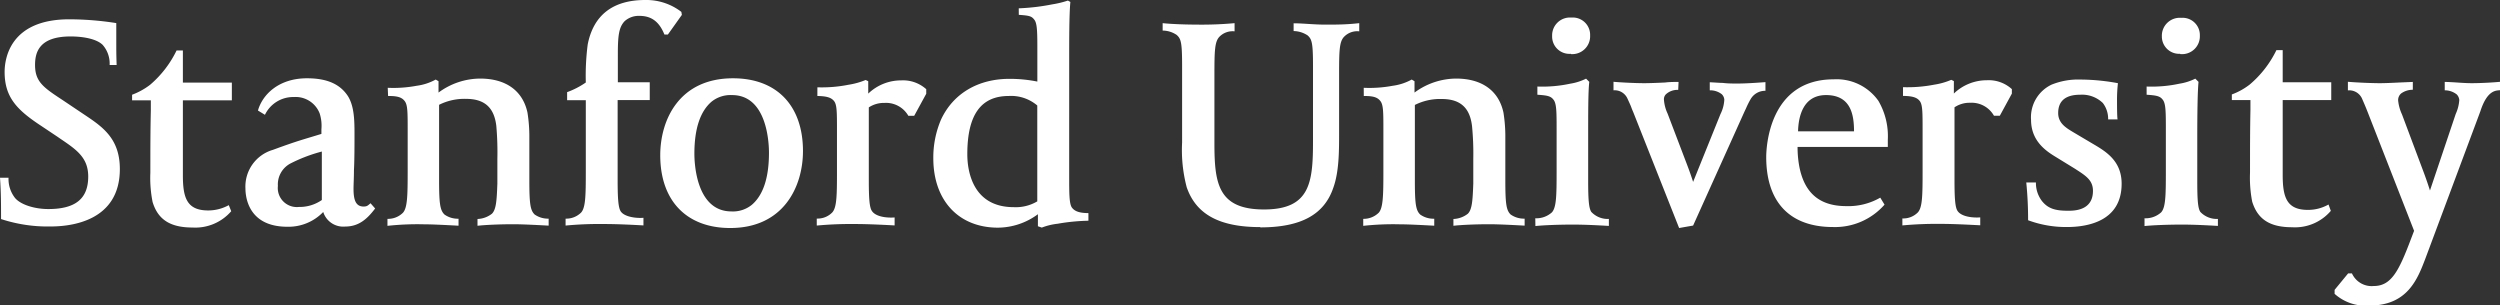 <svg xmlns="http://www.w3.org/2000/svg" viewBox="0 0 357.33 43.63"><rect x="0" y="0" width="357.33" height="43.63" fill="#333333" stroke="none"/><title>Asset 2</title><g id="Layer_2" data-name="Layer 2"><g id="Art"><path fill="#fff" d="M41.08,32.41c-5.55,0-6-4.19-6-5.49A5.46,5.46,0,0,1,39,21.42c3.64-1.34,4.42-1.5,6.94-2.28v-.66a5.81,5.81,0,0,0-.25-2.27A3.68,3.68,0,0,0,42,13.87a4.47,4.47,0,0,0-4.13,2.54l-1-.61c.65-2.31,3-4.61,7-4.61,2.85,0,4.72.81,5.86,2.55.87,1.39.94,3.31.94,5.31,0,1.76,0,3.72-.08,5.3,0,1.1-.06,2-.06,2.61,0,1.44.23,2.56,1.43,2.56.5,0,.6-.13,1-.47l.66.75c-1.08,1.42-2.27,2.58-4.27,2.58A3,3,0,0,1,46.2,30.3,6.89,6.89,0,0,1,41.08,32.41ZM46,21.66a22.17,22.17,0,0,0-4.49,1.71,3.38,3.38,0,0,0-1.79,3.21,2.72,2.72,0,0,0,3,3A5.57,5.57,0,0,0,46,28.59ZM.15,31.31c0-2.06,0-3.8-.15-5.91H1.22a4.4,4.4,0,0,0,.94,2.91C3,29.29,5,29.88,6.9,29.88c3.89,0,5.71-1.48,5.71-4.65,0-2.71-1.68-3.84-4-5.41l-.36-.25L5.81,17.94C2.4,15.69.66,13.88.66,10.28c0-1.77.67-7.52,9.24-7.52a43.77,43.77,0,0,1,6.72.54c0,.28,0,1.6,0,2.7,0,1.29,0,1.71.05,3.29h-1a4.05,4.05,0,0,0-1-2.88c-.84-.82-2.66-1.2-4.59-1.2-4.54,0-5.07,2.33-5.07,4.08,0,2.41,1.23,3.23,3.92,5L12,16.35c2.64,1.76,5.13,3.43,5.13,7.81,0,7.42-6.91,8.21-9.88,8.21A21.35,21.35,0,0,1,.15,31.31ZM55.42,12.55a18.05,18.05,0,0,0,4.13-.29,7.76,7.76,0,0,0,2.73-.89l.4.24v1.62a10.08,10.08,0,0,1,5.94-2c3.67,0,6.09,1.72,6.77,4.85a21.75,21.75,0,0,1,.27,3.66v6c0,3.37.13,4.31.76,4.92a3.29,3.29,0,0,0,2,.59v1c-1.31-.07-3.65-.2-5.06-.2-1.87,0-4,.09-5.11.22V31.3a3.55,3.55,0,0,0,2.06-.75c.59-.59.69-1.77.78-4.32,0-.75,0-2.36,0-3.53A43.34,43.34,0,0,0,70.94,18c-.31-2.65-1.7-3.87-4.34-3.87a8.07,8.07,0,0,0-3.84.85V25.75c0,3.37.14,4.31.78,4.92a3.27,3.27,0,0,0,2,.59v1c-1.7-.09-3.73-.2-5-.2a39.65,39.65,0,0,0-5.16.22v-1a3,3,0,0,0,2.22-.88c.63-.7.67-2.45.67-5.92V18.62c0-2.53,0-3.6-.41-4.15s-1-.76-2.39-.75Zm25.42,18.7a3,3,0,0,0,2.22-.87c.64-.71.67-2.44.67-5.91V14.32H81.06V13.17a11.58,11.58,0,0,0,2.67-1.38A35,35,0,0,1,84,6.37C84.82,2.15,87.61,0,92.23,0a8.22,8.22,0,0,1,5.16,1.7l.07.43-2,2.81h-.49c-.69-1.7-1.73-2.67-3.56-2.67A3,3,0,0,0,89.31,3c-.88.88-1,2.19-1,4.81v3.95h4.56v2.54H88.28V25.66c0,2.69.09,4,.44,4.55.57.85,2.37,1,3.25.92v1.09c-1.5-.09-3.83-.2-5.58-.2a51.15,51.15,0,0,0-5.55.22Zm23.53,1.34c-6.24,0-10-3.9-10-10.4,0-5.07,2.72-11,10.4-11,6.24,0,10,3.89,10,10.41C114.77,26.67,112,32.59,104.37,32.59Zm.26-19a4.33,4.33,0,0,0-2.91.93c-1.63,1.38-2.47,3.87-2.47,7.45,0,1.37.26,8.25,5.3,8.25a4.29,4.29,0,0,0,2.88-.92c1.65-1.38,2.48-3.89,2.48-7.47C109.91,20.47,109.66,13.59,104.63,13.59Zm12.2-1.11a19.58,19.58,0,0,0,4.47-.37,10.59,10.59,0,0,0,2.43-.68l.37.18v1.77a6.77,6.77,0,0,1,4.72-1.89,4.94,4.94,0,0,1,3.57,1.26v.65l-1.72,3.15h-.84a3.67,3.67,0,0,0-3.41-1.84,3.93,3.93,0,0,0-2.24.64V25.66c0,2.69.09,4,.45,4.5.57.87,2.26,1,3.24.92v1.14c-1.41-.08-3.83-.2-5.58-.2a53.12,53.12,0,0,0-5.55.22v-1a2.91,2.91,0,0,0,2.22-.88c.64-.71.67-2.39.67-5.86V18.62c0-2.53,0-3.62-.4-4.15s-1.08-.73-2.4-.75ZM145.61,1.19a30.68,30.68,0,0,0,4.81-.57,13.78,13.78,0,0,0,2.22-.54l.35.2c-.17,1.69-.17,5.49-.17,8.19V25.15c0,2.49,0,4,.4,4.53s1.07.77,2.35.78v1.09a28.22,28.22,0,0,0-4.4.43,9,9,0,0,0-2.26.55l-.56-.19V30.62a9.7,9.7,0,0,1-5.71,1.92c-5.62,0-9.24-3.89-9.24-9.92a13.77,13.77,0,0,1,1.1-5.52c1.72-3.71,5.28-5.83,9.77-5.83a20,20,0,0,1,4,.39V7.3c0-2.54,0-3.9-.41-4.45s-.71-.62-2.24-.73Zm-.71,28.42a6,6,0,0,0,3.36-.83V15.08a5.76,5.76,0,0,0-4.08-1.36c-4,0-5.92,2.72-5.92,8.33C138.26,24.4,139,29.61,144.9,29.61Zm-111.85.58a6.78,6.78,0,0,1-5.54,2.33c-3.16,0-4.93-1.12-5.7-3.65a17.57,17.57,0,0,1-.32-4.17c0-3.27,0-5.89.07-8.93V14.34H18.88v-.8a9.91,9.91,0,0,0,2.56-1.41,15.06,15.06,0,0,0,3.8-4.92h.9v4.6h7v2.53h-7V25.08c0,3.22.59,5,3.62,5a6.07,6.07,0,0,0,2.94-.76ZM344.87,12.83a2.84,2.84,0,0,0-1.66.52,1.25,1.25,0,0,0-.44,1,6.21,6.21,0,0,0,.55,2l3,8c.45,1.19.78,2.18,1,2.88L351,16.29a5.68,5.68,0,0,0,.51-2,1.31,1.31,0,0,0-.36-.79,2.75,2.75,0,0,0-1.72-.59V11.71c.44,0,1.4.06,1.85.09s1.3.09,2,.09c1.36,0,3.26-.11,4.08-.2v1.2c-.55.07-1.83-.1-2.83,3l-7.84,21c-1.14,3-2.57,6.79-8.06,6.79A6.68,6.68,0,0,1,333.69,42v-.57l1.93-2.35h.55a3.09,3.09,0,0,0,3.12,1.8c2.49,0,3.58-2.13,5.29-6.66l.47-1.23-6.67-17.06c-.05-.12-.14-.36-.25-.62-.19-.46-.54-1.26-.54-1.26a2,2,0,0,0-2-1.13V11.69c1.27.11,3.43.2,4.55.2.75,0,1.86-.05,2.84-.1l1.89-.08ZM272,12.46a20.08,20.08,0,0,0,4.47-.36,10,10,0,0,0,2.43-.69l.37.18v1.78a6.79,6.79,0,0,1,4.72-1.9,4.9,4.9,0,0,1,3.57,1.27v.64l-1.72,3.16H285a3.67,3.67,0,0,0-3.41-1.85,3.83,3.83,0,0,0-2.23.65V25.65c0,2.69.09,4,.44,4.5.57.86,2.27,1,3.24.92V32.2c-1.41-.07-3.83-.2-5.57-.2a53.21,53.21,0,0,0-5.56.22v-1a2.91,2.91,0,0,0,2.22-.87c.64-.72.67-2.39.67-5.87V18.61c0-2.54,0-3.63-.4-4.16s-1.08-.73-2.4-.74Zm-91.86,20c-5.83,0-9.17-1.81-10.52-5.69a20.85,20.85,0,0,1-.66-6.39v-11c0-3.34-.16-3.84-.78-4.39a3.62,3.62,0,0,0-2-.62V3.31c1.38.15,3.65.21,5.07.21a51.18,51.18,0,0,0,5.21-.21V4.48a2.63,2.63,0,0,0-2.2.81c-.64.72-.68,2-.68,5.45v9.72c0,5.73.5,9.48,7.09,9.48s7-3.86,7-9.74V9.45c0-3.34-.16-3.84-.77-4.39a3.74,3.74,0,0,0-2-.62V3.33c1.29,0,2.94.19,4.52.19s3,0,4.86-.21V4.48a2.61,2.61,0,0,0-2.2.81c-.65.72-.68,2-.68,5.45V19c0,2.61,0,5.57-.84,7.87C189.25,30.7,185.91,32.5,180.14,32.5Zm39.3-1.26a3.32,3.32,0,0,0,2.38-.85c.64-.72.67-2.38.67-5.91V18.64c0-2.53,0-3.77-.41-4.34s-.88-.66-2.34-.76V12.37a19,19,0,0,0,4.7-.41,7.7,7.7,0,0,0,2.26-.72l.46.46C227,13,227,16,227,19.8v6c0,2.7.09,3.95.45,4.49a3.2,3.2,0,0,0,2.51,1v1c-1.23-.07-3.33-.19-5.16-.19-2.05,0-4.23.09-5.34.21Zm5.08-23.51a2.47,2.47,0,0,1-2.67-2.54,2.55,2.55,0,0,1,2.75-2.64,2.48,2.48,0,0,1,2.68,2.55A2.56,2.56,0,0,1,224.52,7.73Zm82,23.51a3.32,3.32,0,0,0,2.38-.85c.64-.72.67-2.38.67-5.91V18.64c0-2.53,0-3.77-.41-4.34s-.88-.66-2.34-.76V12.37a19,19,0,0,0,4.7-.41,7.7,7.7,0,0,0,2.26-.72l.46.46c-.13,1.31-.18,4.28-.18,8.1v6c0,2.7.08,3.95.44,4.49a3.22,3.22,0,0,0,2.51,1v1c-1.23-.07-3.33-.19-5.16-.19-2,0-4.22.09-5.33.21Zm5.08-23.51A2.47,2.47,0,0,1,309,5.19a2.56,2.56,0,0,1,2.76-2.64,2.47,2.47,0,0,1,2.67,2.55A2.55,2.55,0,0,1,311.64,7.73ZM289.88,31.48a53.58,53.58,0,0,0-.26-5.4H291a4.24,4.24,0,0,0,.88,2.68c.82,1,1.8,1.36,3.61,1.36h.25c2.26,0,3.41-1,3.41-2.83,0-1.54-1-2.16-2.6-3.19l-2.93-1.8c-1.54-.95-3.32-2.39-3.32-5.2a5.16,5.16,0,0,1,2.93-5,10.11,10.11,0,0,1,4.09-.73,30,30,0,0,1,5.4.52,21.1,21.1,0,0,0-.13,2.45c0,.43,0,2.38.08,2.73h-1.35a3.72,3.72,0,0,0-.76-2.35,4.27,4.27,0,0,0-3.24-1.18c-2.08,0-3.14.88-3.14,2.62,0,1.43,1.1,2.1,2.08,2.69l.1.06,2.75,1.63c1.84,1.08,4.14,2.42,4.14,5.72,0,5.39-4.9,6.19-7.83,6.19A15.61,15.61,0,0,1,289.88,31.48Zm43.27-1.34a6.73,6.73,0,0,1-5.54,2.34c-3.16,0-4.92-1.13-5.7-3.66a18,18,0,0,1-.31-4.16c0-3.28,0-5.9.06-8.93V14.3H319v-.8a9.6,9.6,0,0,0,2.56-1.42,15,15,0,0,0,3.81-4.91h.9v4.59h6.94V14.3h-6.94V25c0,3.21.58,5,3.61,5a5.91,5.91,0,0,0,2.94-.77ZM239.92,11.71c-.41,0-1.34,0-1.88.08-1,.05-2.24.1-3,.1-1.5,0-3.73-.13-4.42-.2v1.22a2,2,0,0,1,2,1.19c.24.52.46,1,.53,1.2s.23.59.29.72L240,32.59l2-.35L249.32,16l.24-.51a12.3,12.3,0,0,1,.65-1.3,2.38,2.38,0,0,1,2.13-1.21l0-1.24c-.83.06-2.63.2-4,.2-.7,0-1.41,0-2.1-.09-.48,0-1.37-.08-1.86-.09v1.15a2.68,2.68,0,0,1,1.72.56,1.22,1.22,0,0,1,.36.78,5.24,5.24,0,0,1-.55,2.06L242,26c-.19-.59-.46-1.4-.85-2.42l-2.8-7.35a5.55,5.55,0,0,1-.52-2,1,1,0,0,1,.27-.74,2.41,2.41,0,0,1,1.77-.64Zm-45,.84a18.13,18.13,0,0,0,4.14-.29,7.71,7.71,0,0,0,2.72-.89l.4.24v1.62a10.11,10.11,0,0,1,5.94-2c3.68,0,6.09,1.72,6.77,4.85a21.75,21.75,0,0,1,.27,3.66v6c0,3.37.13,4.31.76,4.92a3.3,3.3,0,0,0,2,.59v1c-1.32-.07-3.66-.2-5.06-.2-1.88,0-4,.09-5.12.22V31.3a3.55,3.55,0,0,0,2.06-.75c.59-.59.69-1.77.78-4.32,0-.75,0-2.36,0-3.53a40.94,40.94,0,0,0-.18-4.68c-.31-2.65-1.7-3.87-4.34-3.87a8,8,0,0,0-3.83.85V25.75c0,3.37.13,4.31.77,4.92a3.27,3.27,0,0,0,2,.59v1c-1.7-.09-3.73-.2-5-.2a39.38,39.38,0,0,0-5.15.22v-1a3.08,3.08,0,0,0,2.22-.88c.62-.7.66-2.45.66-5.92V18.62c0-2.53,0-3.6-.41-4.15s-1-.76-2.39-.75ZM262,32.45c-6.17,0-9.55-3.55-9.55-10,0-1.14.27-11.11,9.64-11.11a7.31,7.31,0,0,1,6.39,3.07,10,10,0,0,1,1.35,5.54V21H256.93a15.28,15.28,0,0,0,.21,2.59c.69,3.95,2.89,5.87,6.75,5.87a9.12,9.12,0,0,0,4.86-1.21l.61,1A9.4,9.4,0,0,1,262,32.45Zm-5-13.68h8c0-2.42-.48-5.18-4-5.18C257.71,13.59,257.05,16.67,257,18.77Z"/></g></g></svg>
